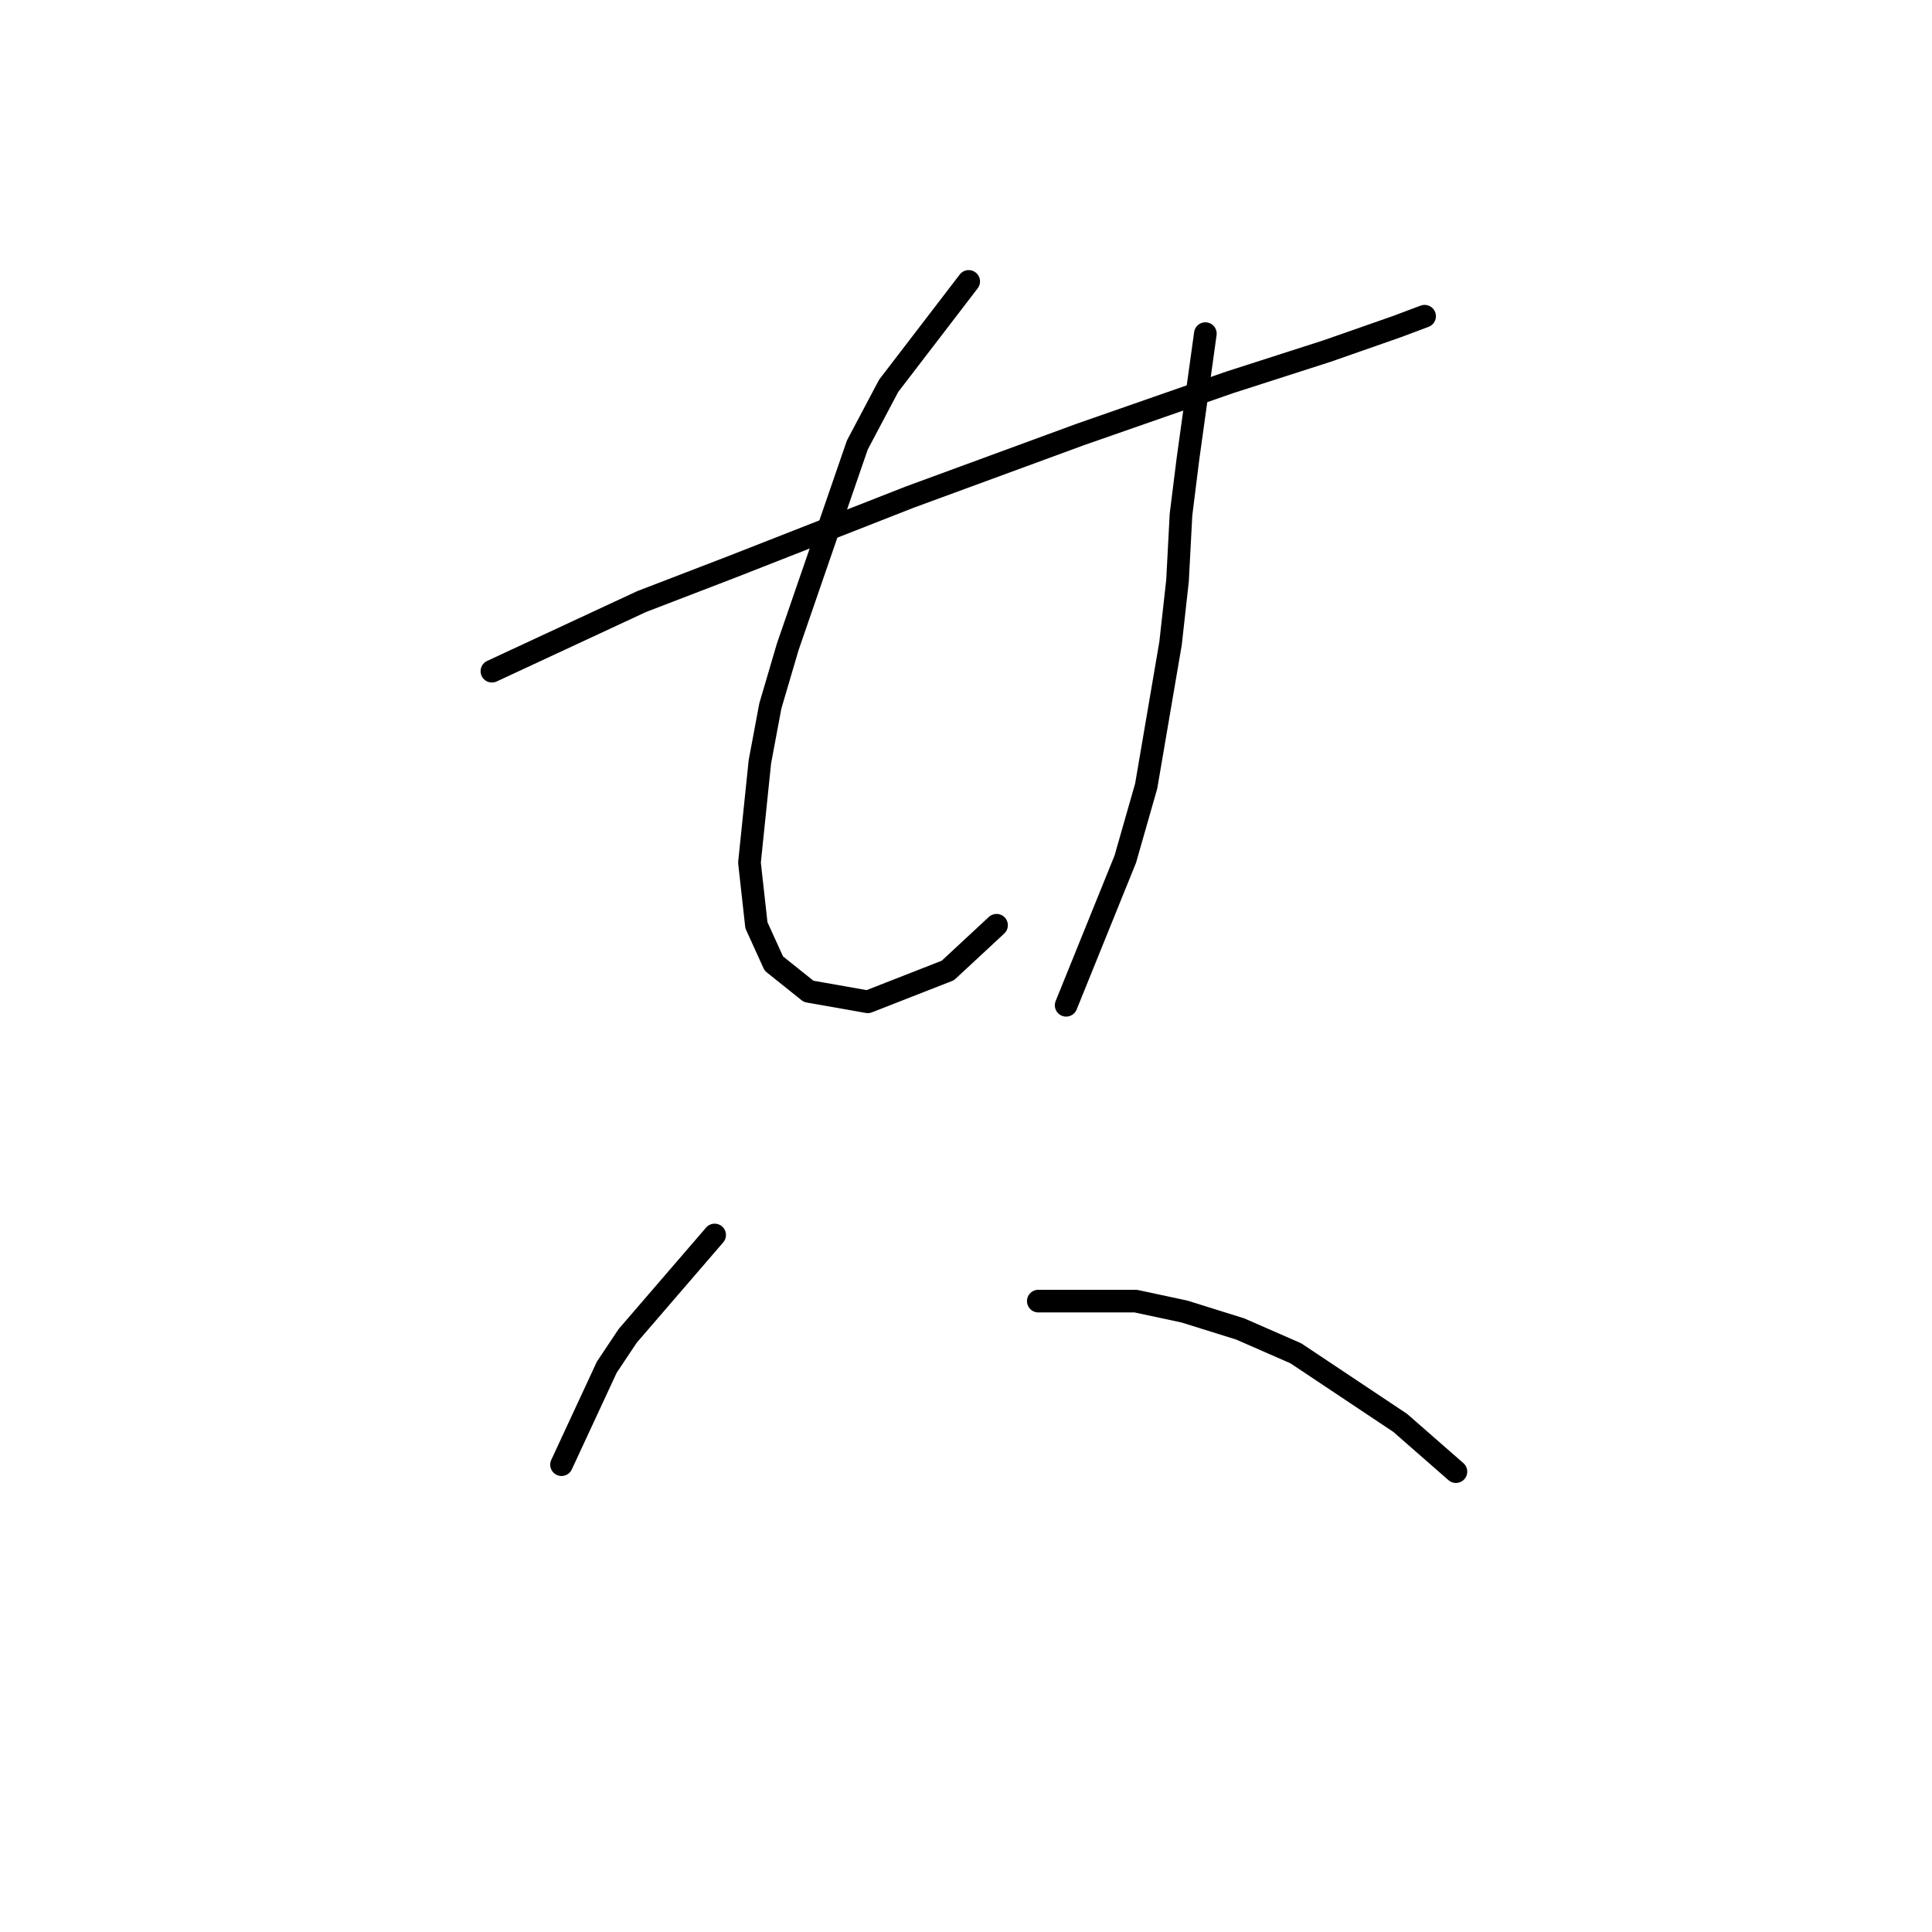 <?xml version="1.0" standalone="no"?>
    <svg width="256" height="256" xmlns="http://www.w3.org/2000/svg" version="1.1">
    <polyline stroke="black" stroke-width="3" stroke-linecap="round" fill="transparent" stroke-linejoin="round" points="65.182 88.937 85.011 79.714 97.001 75.103 120.519 65.88 143.115 57.58 162.944 50.663 175.855 46.512 185.078 43.285 188.767 41.901 188.767 41.901 " />
        <polyline stroke="black" stroke-width="3" stroke-linecap="round" fill="transparent" stroke-linejoin="round" points="128.358 37.29 117.752 51.124 113.602 58.963 104.379 85.709 102.073 93.549 100.69 100.927 99.307 114.3 100.229 122.6 102.535 127.673 107.146 131.362 114.985 132.745 125.591 128.595 132.047 122.6 132.047 122.6 " />
        <polyline stroke="black" stroke-width="3" stroke-linecap="round" fill="transparent" stroke-linejoin="round" points="159.716 44.207 157.41 60.808 156.488 68.186 156.027 76.948 155.104 85.248 151.876 104.155 149.109 113.839 141.27 133.206 141.27 133.206 " />
        <polyline stroke="black" stroke-width="3" stroke-linecap="round" fill="transparent" stroke-linejoin="round" points="94.695 163.642 83.167 177.015 80.4 181.165 74.405 194.077 74.405 194.077 " />
        <polyline stroke="black" stroke-width="3" stroke-linecap="round" fill="transparent" stroke-linejoin="round" points="137.581 172.403 150.493 172.403 156.949 173.787 164.327 176.092 171.705 179.32 185.539 188.543 192.918 194.999 192.918 194.999 " />
        </svg>